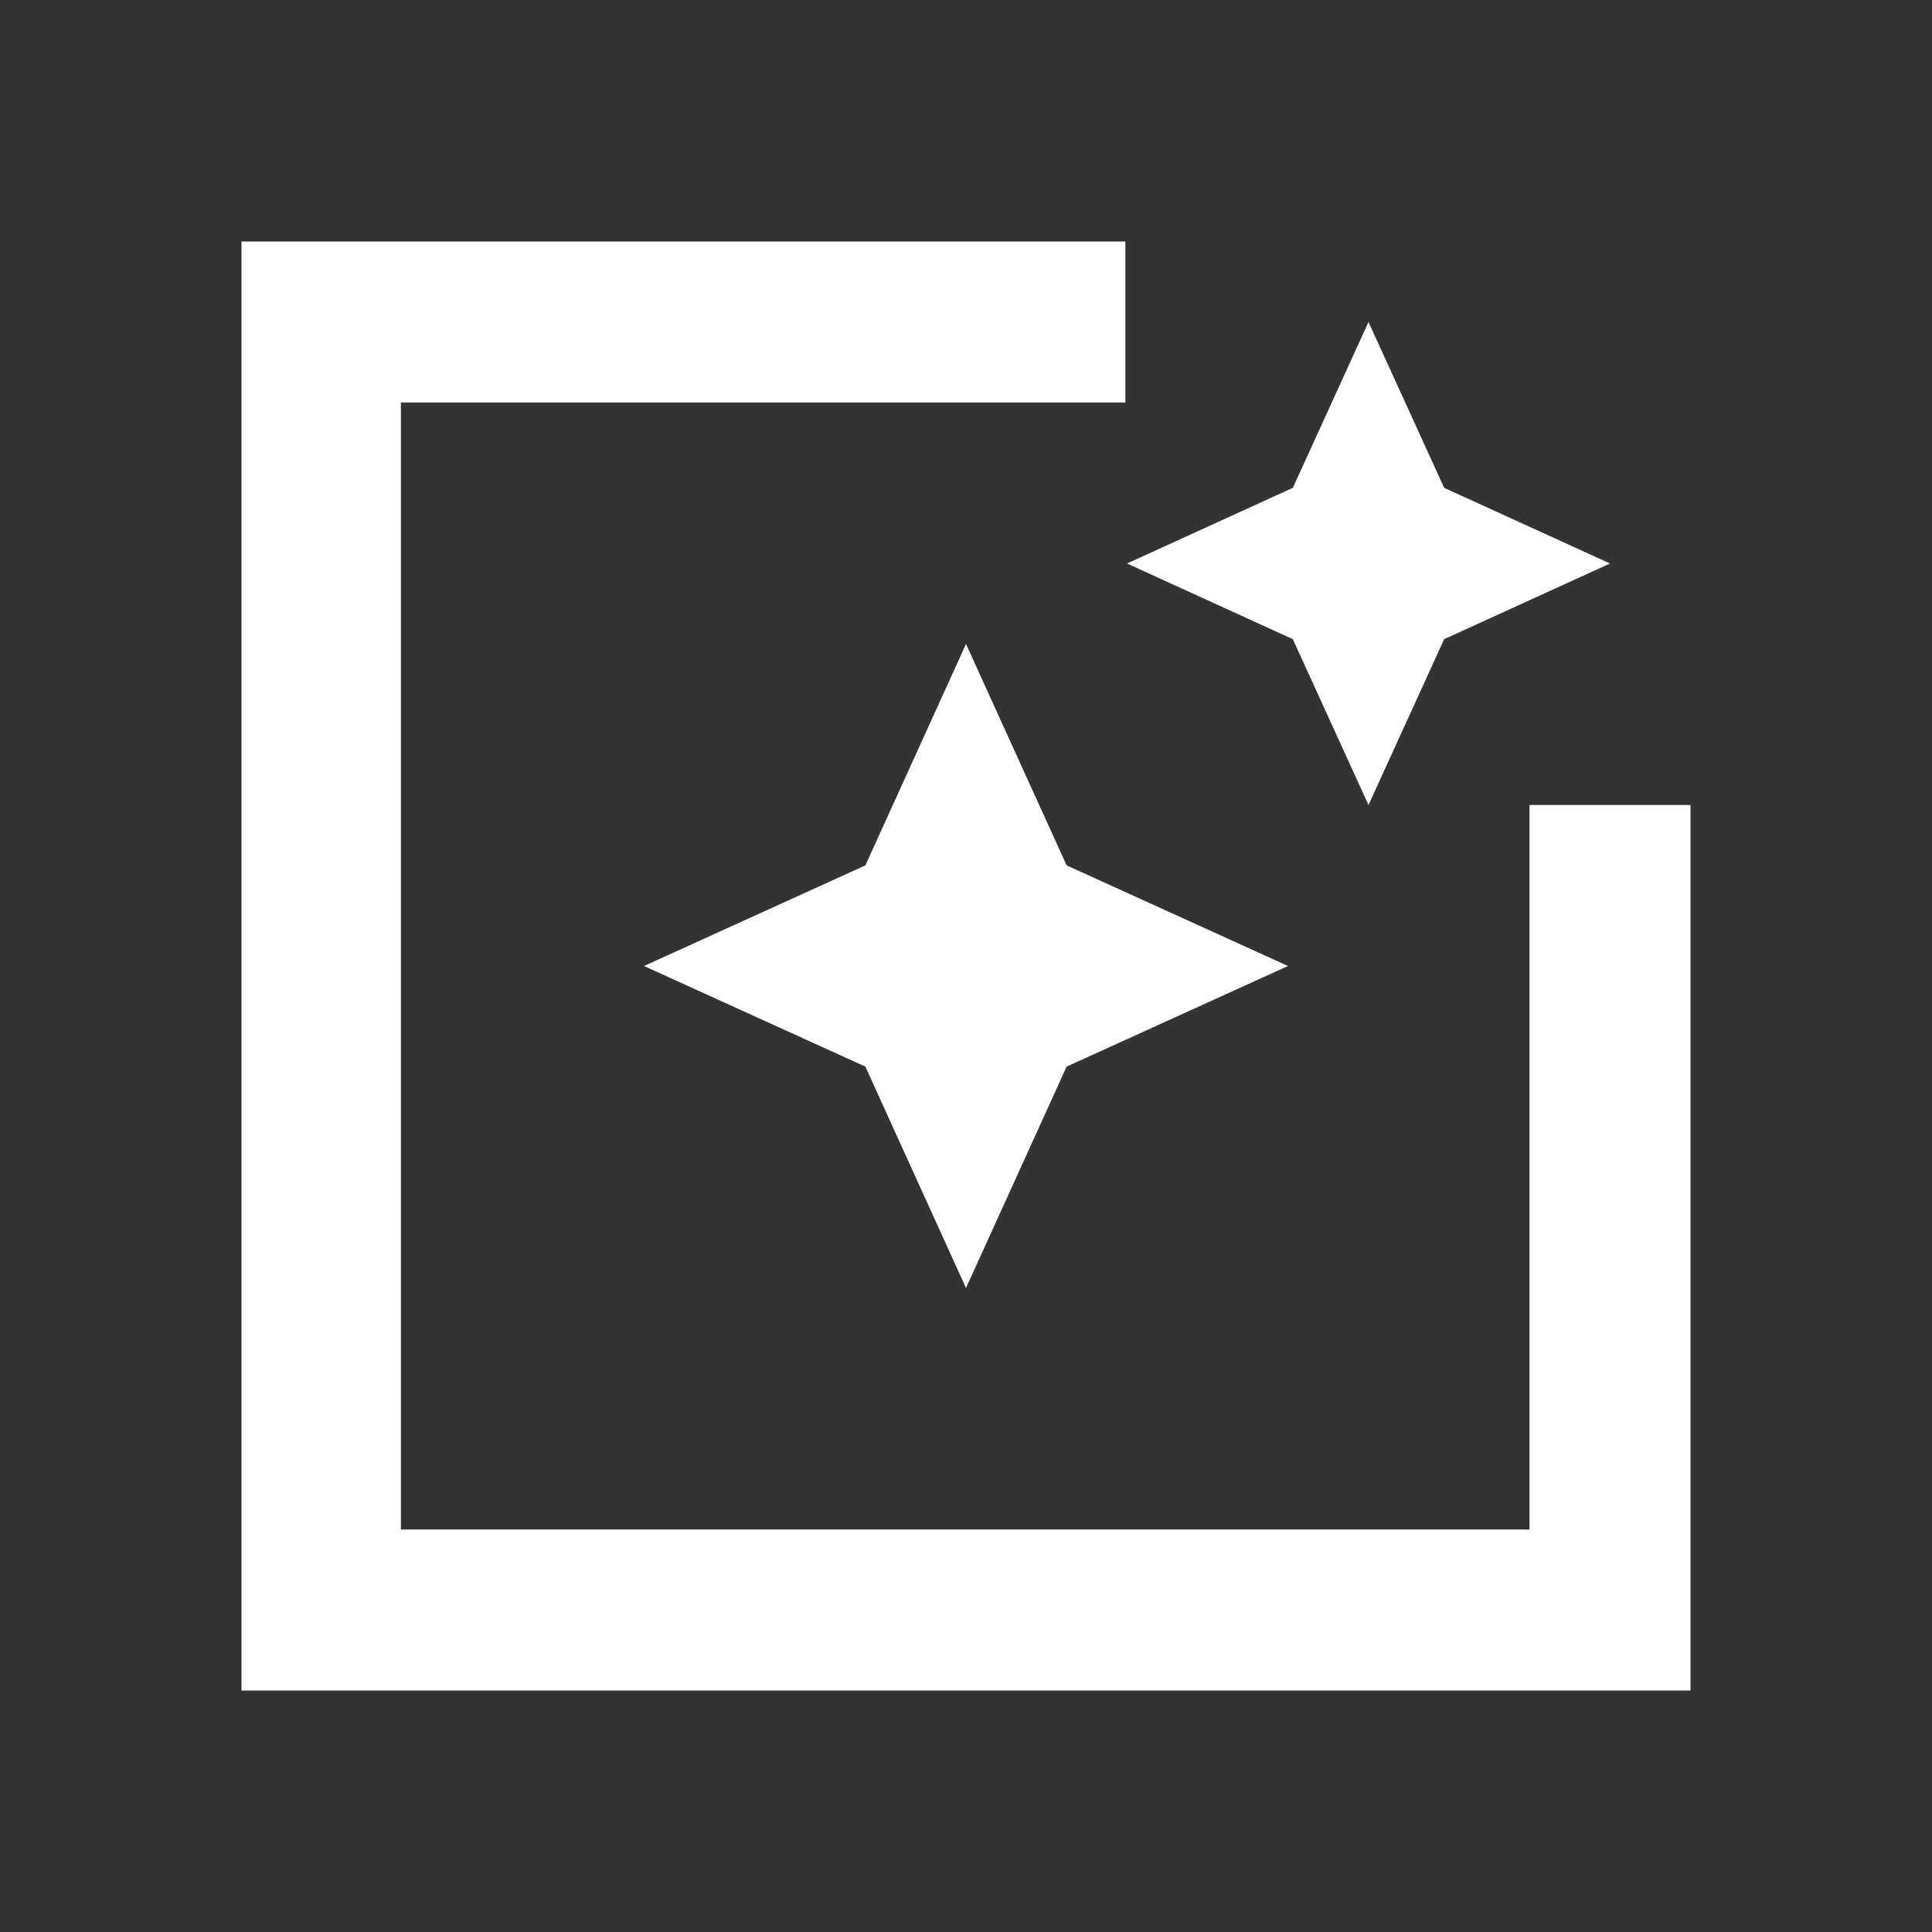 <svg width="24" height="24" viewBox="0 0 24 24" fill="none" xmlns="http://www.w3.org/2000/svg">
<rect x="0" y="0" width="24" height="24" fill="#333333" stroke="none"/>
<path d="M19 10V19H4.98V5H13.98V3H3V21H21V10H19ZM17 10L17.94 7.94L20 7L17.94 6.06L17 4L16.06 6.06L14 7L16.06 7.94L17 10ZM13.25 10.75L12 8L10.75 10.75L8 12L10.75 13.25L12 16L13.25 13.25L16 12L13.25 10.75Z" fill="white"/>
</svg>
